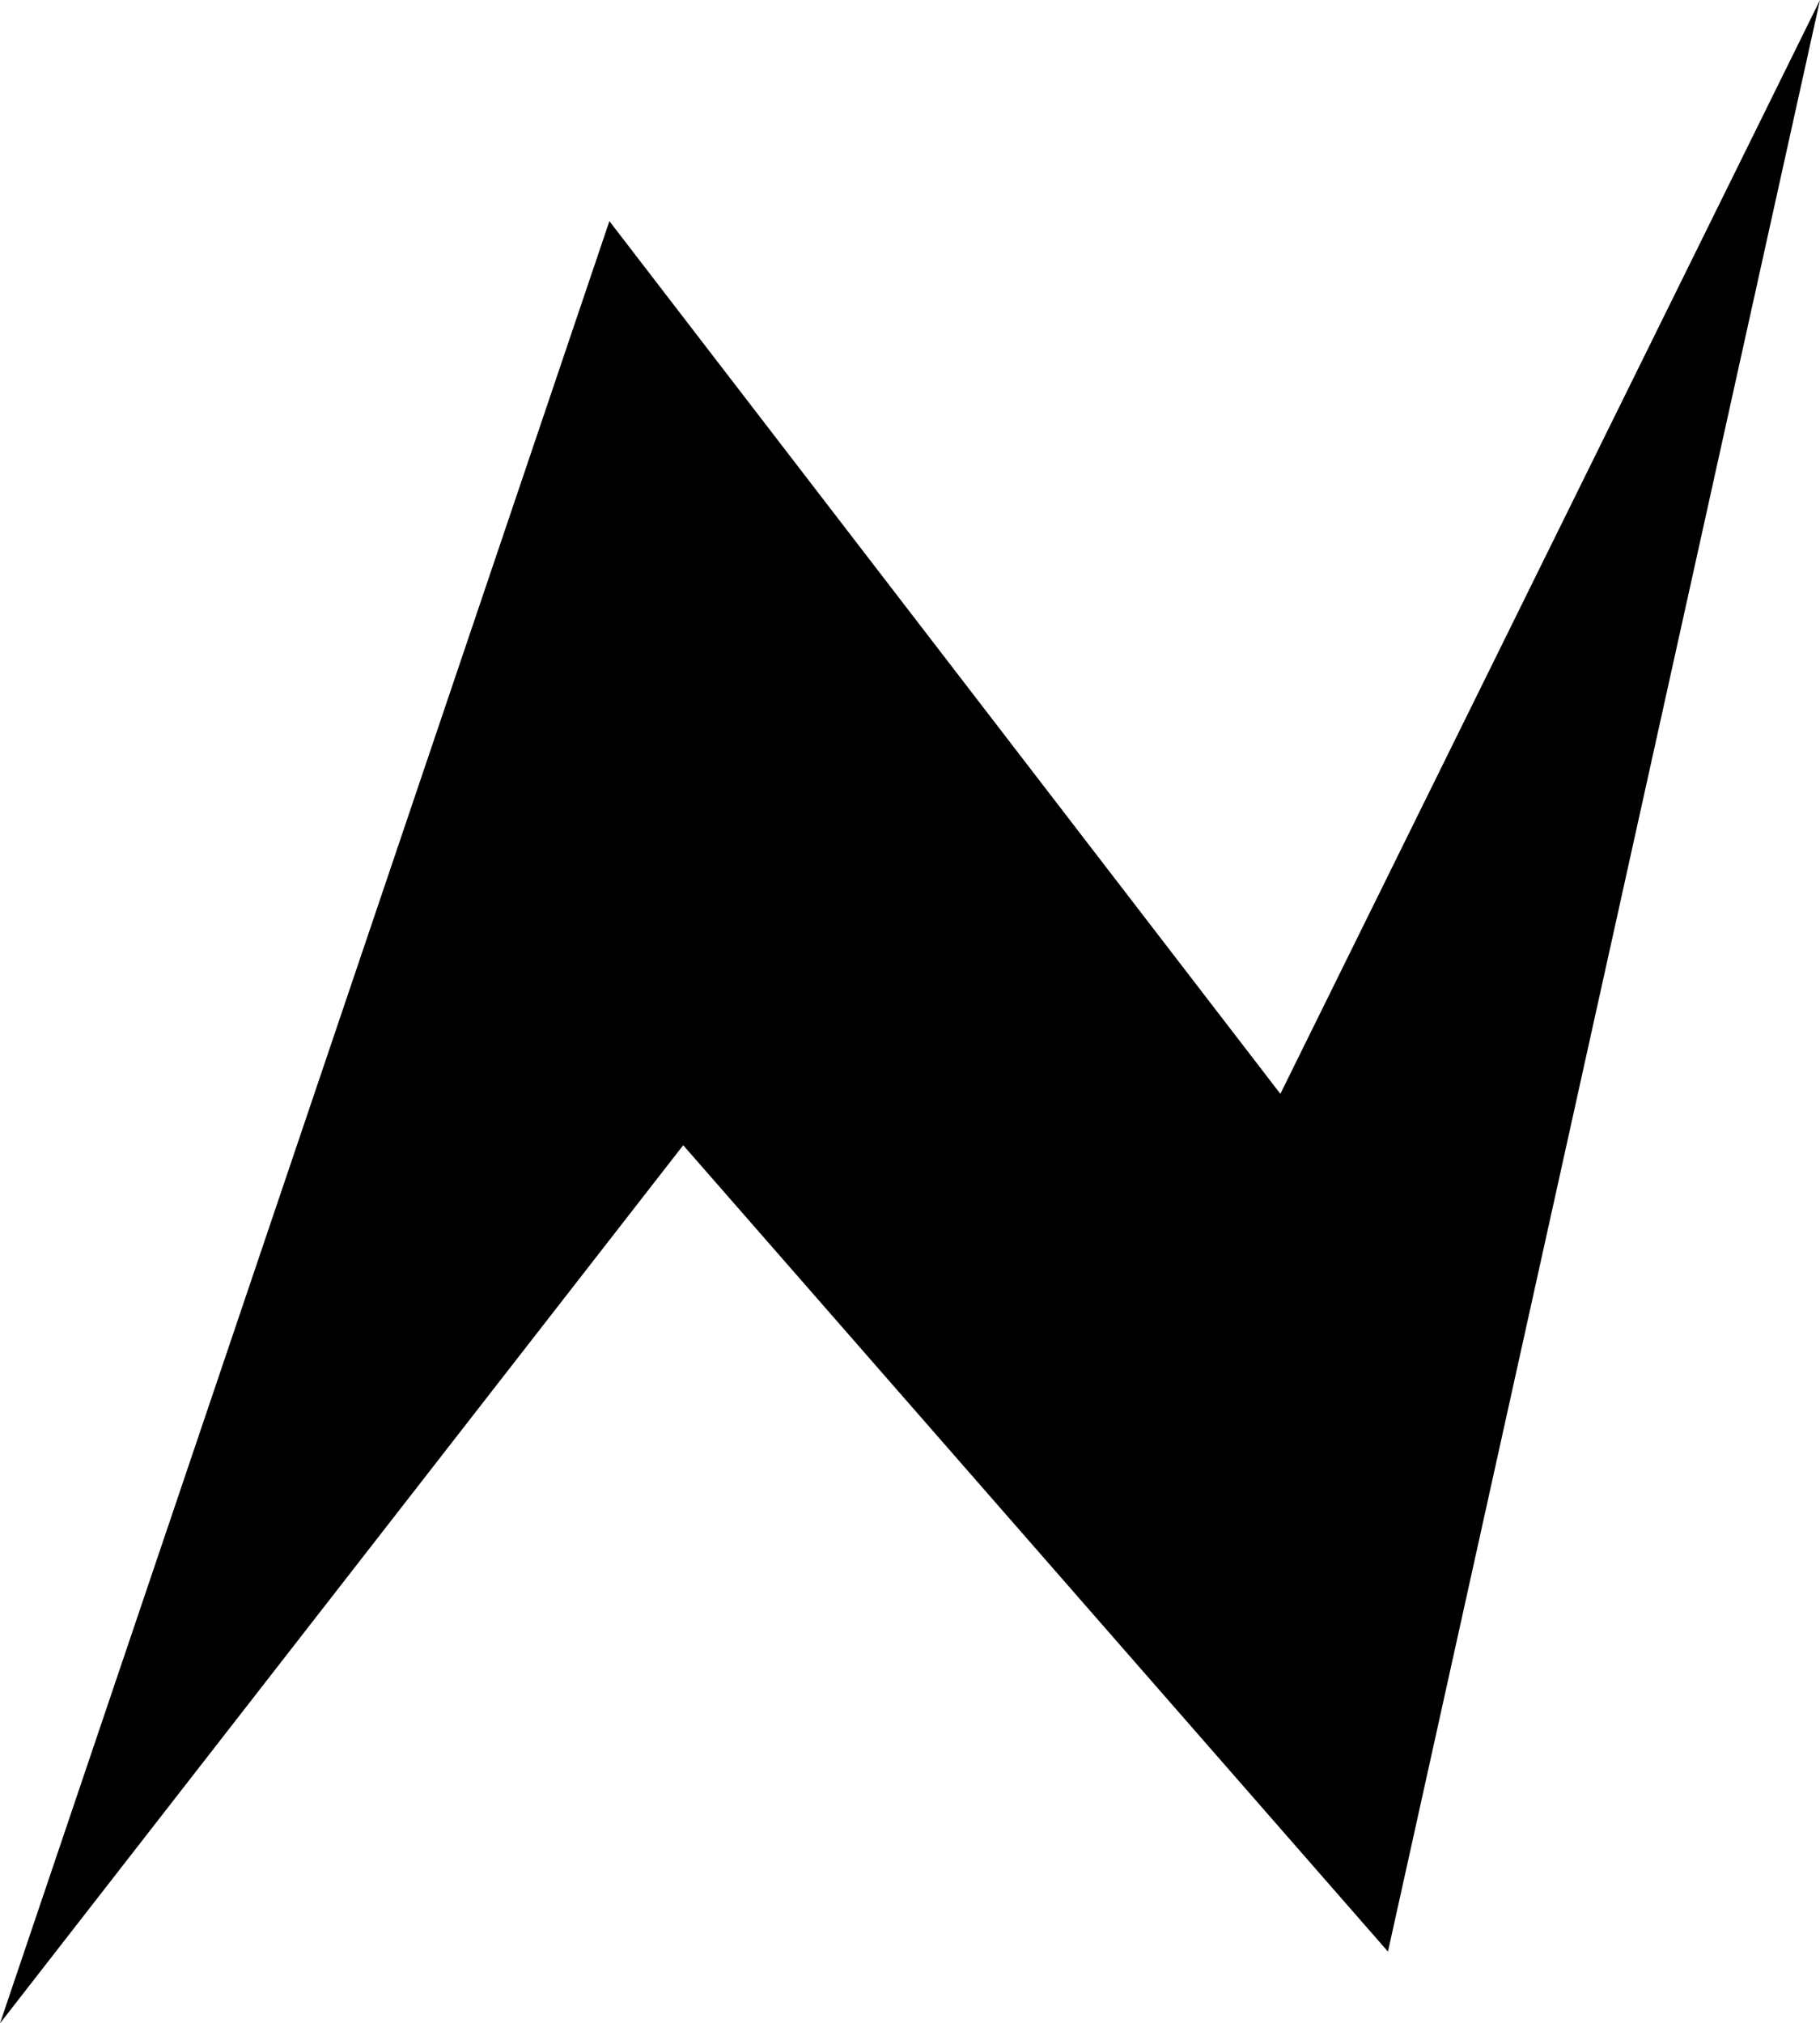<?xml version="1.0" encoding="UTF-8" standalone="no"?>
<!-- Created with Inkscape (http://www.inkscape.org/) -->

<svg
   xmlns:dc="http://purl.org/dc/elements/1.1/"
   xmlns:cc="http://creativecommons.org/ns#"
   xmlns:rdf="http://www.w3.org/1999/02/22-rdf-syntax-ns#"
   xmlns:svg="http://www.w3.org/2000/svg"
   xmlns="http://www.w3.org/2000/svg"
   version="1.1"
   width="709.059"
   height="788.324"
   id="svg3891">
  <defs
     id="defs3893" />
  <path
     d="M 709.059,0 C 638.98,142.059 568.901,284.118 498.822,426.178 411.687,312.839 324.551,199.501 237.416,86.162 158.277,320.216 79.139,554.27 0,788.324 88.725,674.282 177.449,560.24 266.174,446.197 357.695,550.921 449.216,655.645 540.736,760.369 596.844,506.913 652.951,253.456 709.059,0 z"
     id="path4481"
     style="font-size:medium;font-style:normal;font-variant:normal;font-weight:normal;font-stretch:normal;text-indent:0;text-align:start;text-decoration:none;line-height:normal;letter-spacing:normal;word-spacing:normal;text-transform:none;direction:ltr;block-progression:tb;writing-mode:lr-tb;text-anchor:start;baseline-shift:baseline;color:#000000;fill:#000000;fill-opacity:1;fill-rule:nonzero;stroke:none;visibility:visible;display:inline;overflow:visible;enable-background:accumulate;font-family:sans-serif" />
</svg>

